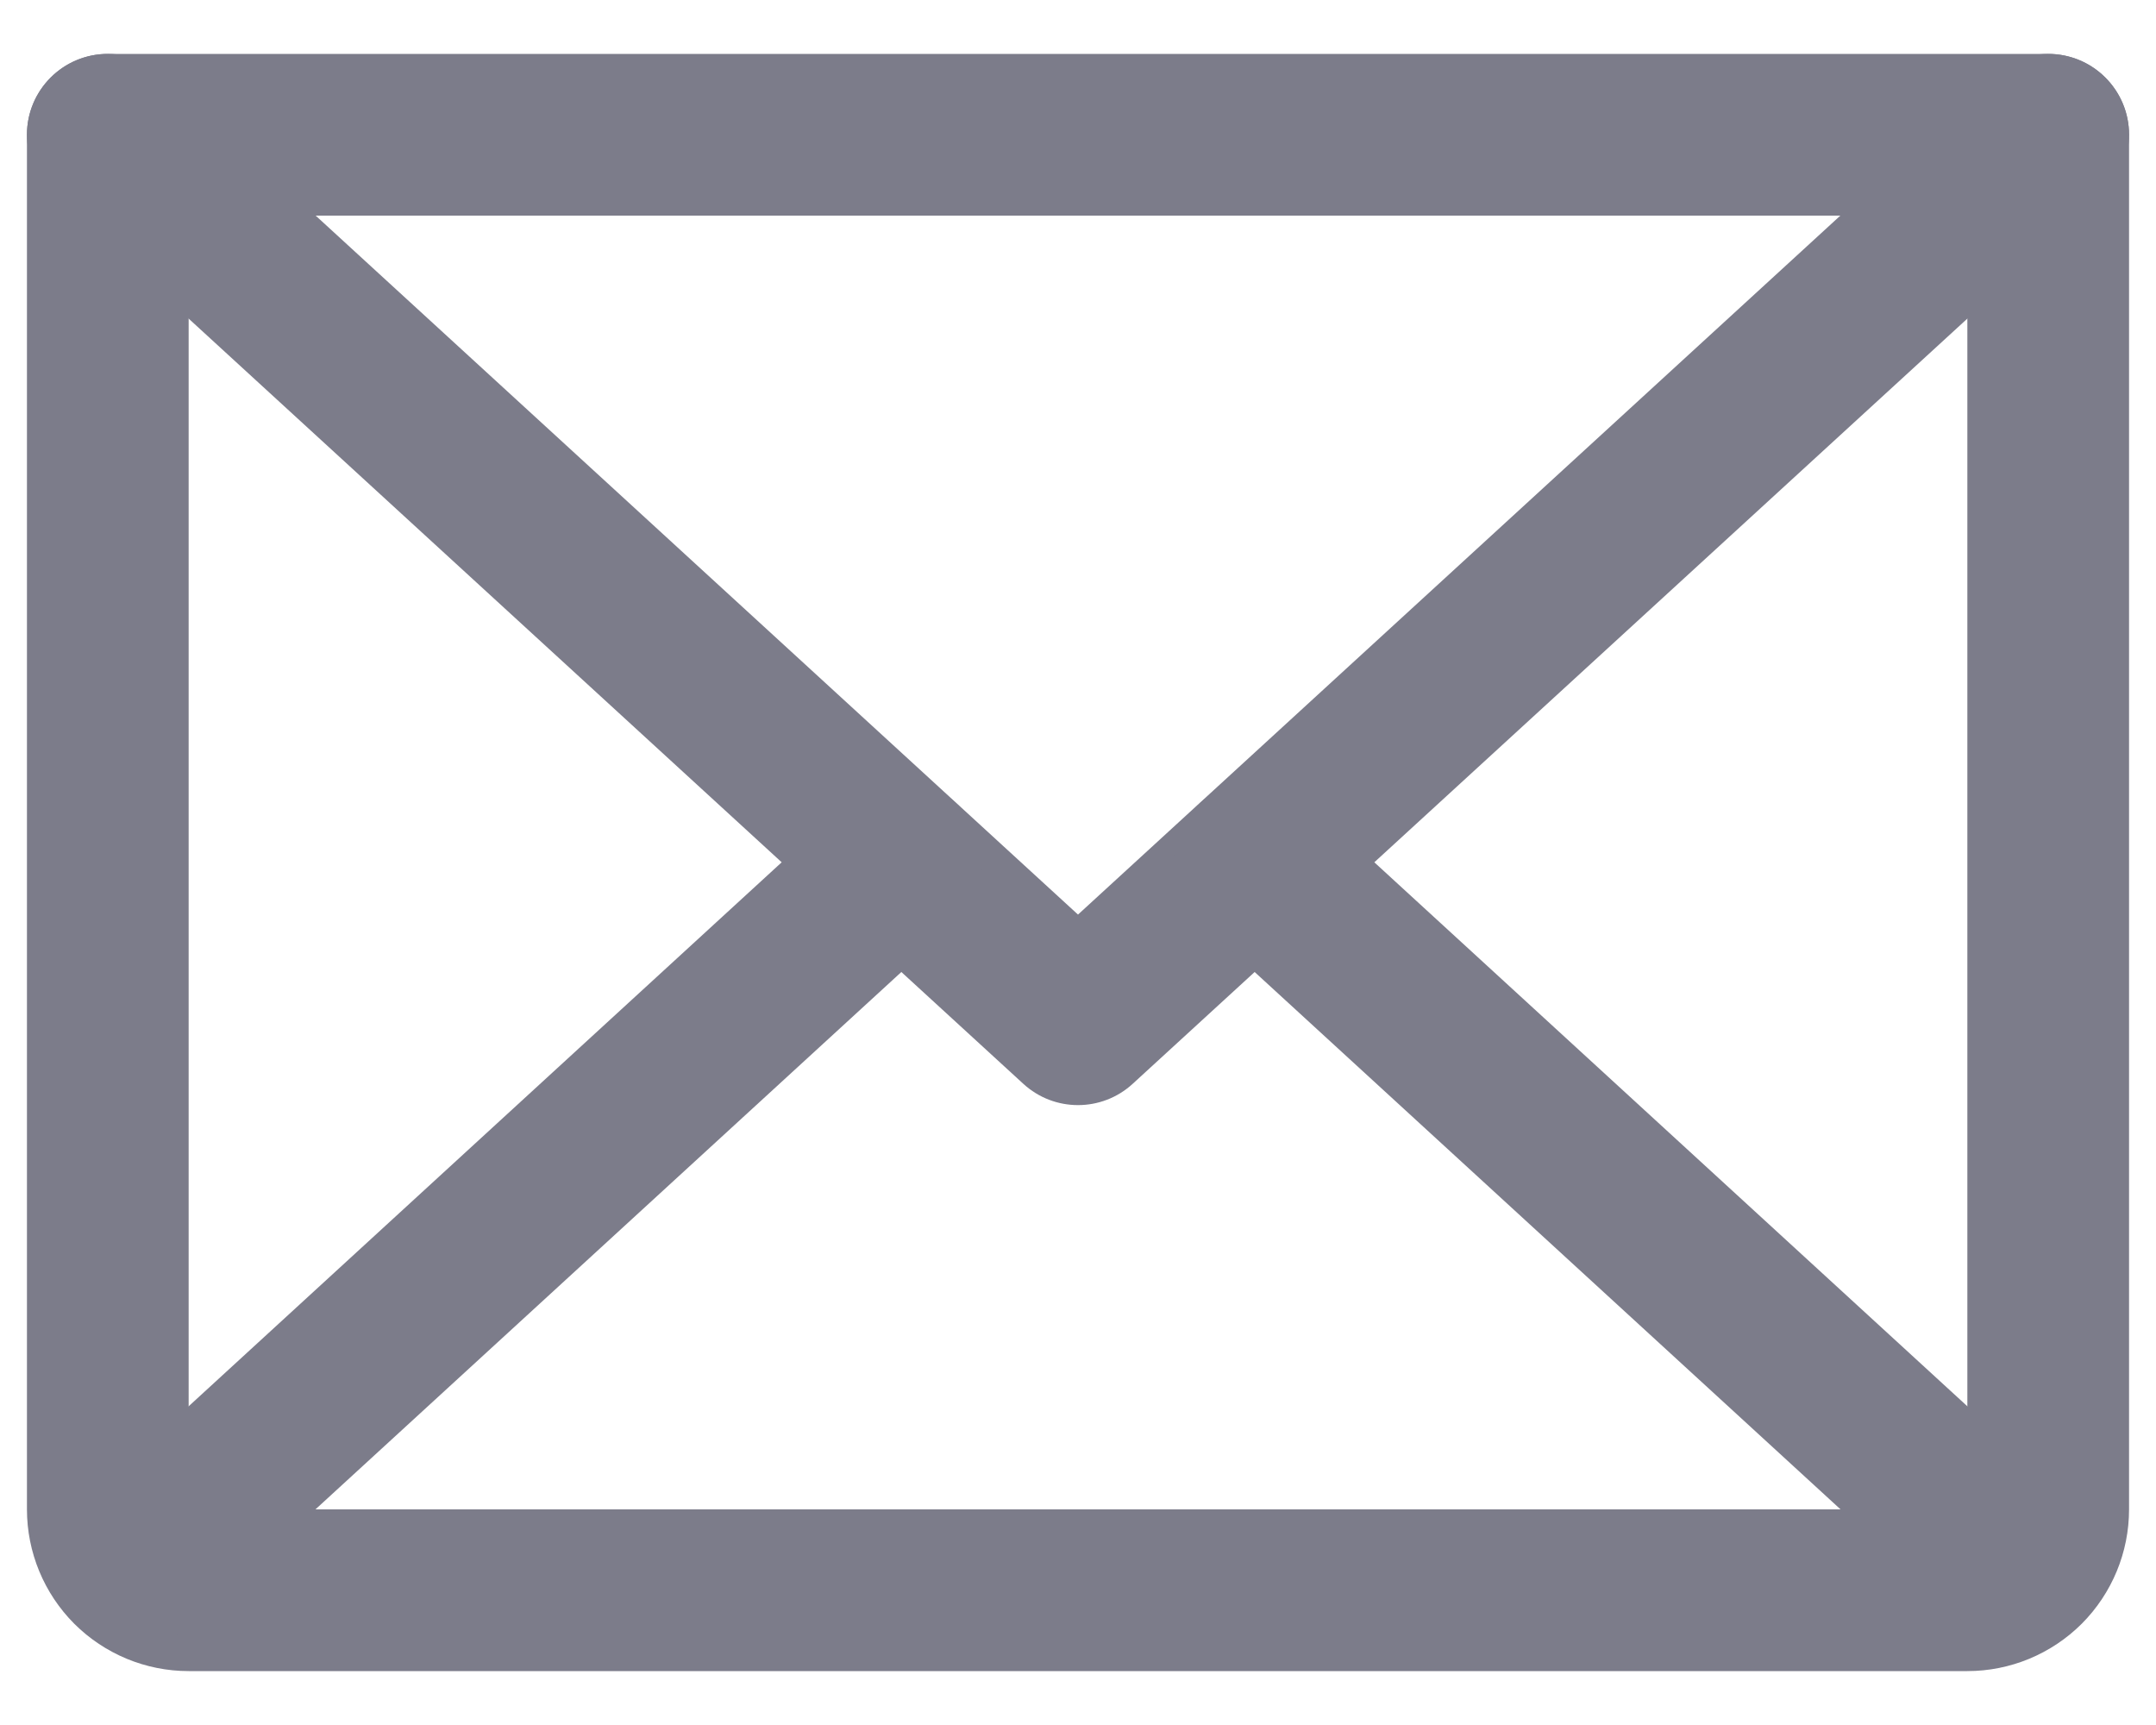 <svg width="20" height="16" viewBox="0 0 20 16" fill="none" xmlns="http://www.w3.org/2000/svg">
<path fill-rule="evenodd" clip-rule="evenodd" d="M0.447 0.743C0.727 0.438 1.201 0.417 1.507 0.697L10 8.483L18.493 0.697C18.799 0.417 19.273 0.438 19.553 0.743C19.833 1.049 19.812 1.523 19.507 1.803L10.507 10.053C10.22 10.316 9.78 10.316 9.493 10.053L0.493 1.803C0.188 1.523 0.167 1.049 0.447 0.743Z" fill="#7C7C8A"/>
<path fill-rule="evenodd" clip-rule="evenodd" d="M0.25 1.25C0.25 0.836 0.586 0.5 1 0.5H19C19.414 0.5 19.75 0.836 19.75 1.25V14C19.75 14.398 19.592 14.779 19.311 15.061C19.029 15.342 18.648 15.5 18.25 15.5H1.75C1.352 15.5 0.971 15.342 0.689 15.061C0.408 14.779 0.25 14.398 0.25 14V1.25ZM1.75 2V14H18.25V2H1.75Z" fill="#7C7C8A"/>
<path fill-rule="evenodd" clip-rule="evenodd" d="M8.912 7.493C9.192 7.798 9.172 8.273 8.866 8.553L1.741 15.087C1.436 15.367 0.962 15.347 0.682 15.041C0.402 14.736 0.422 14.262 0.727 13.982L7.852 7.447C8.158 7.167 8.632 7.188 8.912 7.493Z" fill="#7C7C8A"/>
<path fill-rule="evenodd" clip-rule="evenodd" d="M11.088 7.493C11.368 7.188 11.842 7.167 12.148 7.447L19.273 13.982C19.578 14.262 19.598 14.736 19.318 15.041C19.038 15.347 18.564 15.367 18.259 15.087L11.134 8.553C10.828 8.273 10.808 7.798 11.088 7.493Z" fill="#7C7C8A"/>
</svg>
